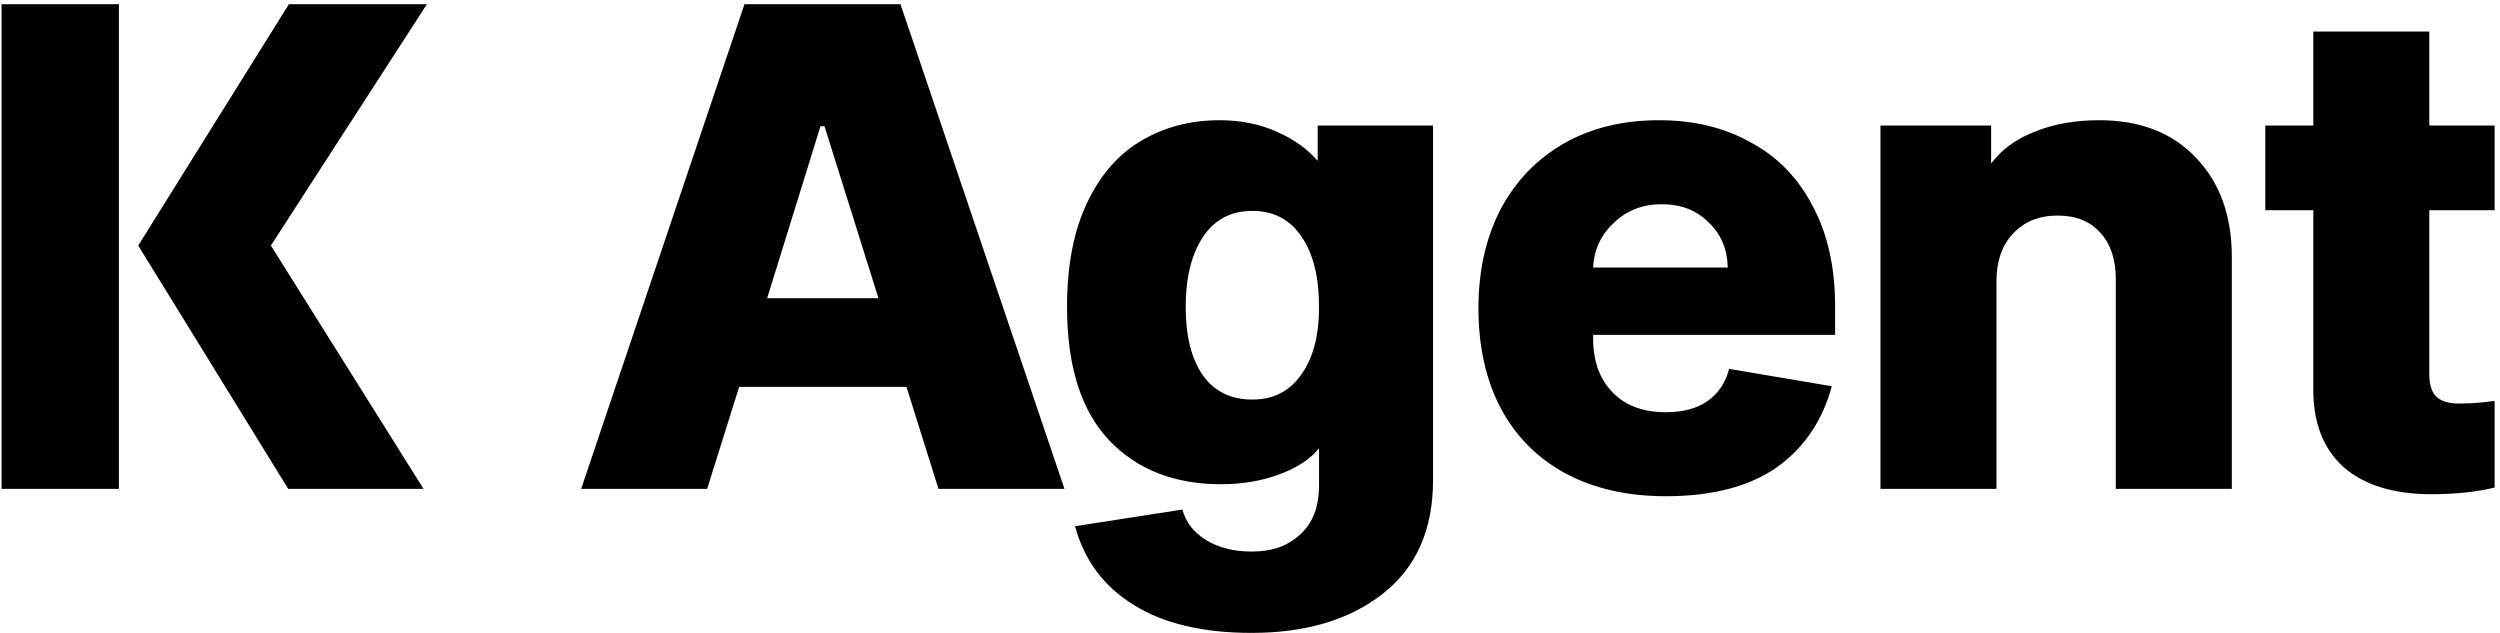 <svg width="225" height="57" viewBox="0 0 225 57" fill="none" xmlns="http://www.w3.org/2000/svg">
<path d="M0.14 0.38H10.7V44H0.14V0.38ZM38.42 0.38L24.38 22.1L38.12 44H25.94L12.44 22.1L26 0.38H38.42ZM95.803 44H84.463L81.583 34.82H66.523L63.643 44H52.303L67.003 0.38H81.043L95.803 44ZM69.043 26.84H79.063L74.203 11.36H73.843L69.043 26.84ZM112.653 56.96C108.253 56.96 104.713 56.12 102.033 54.44C99.353 52.8 97.593 50.44 96.753 47.36L106.413 45.86C106.733 47.02 107.453 47.94 108.573 48.62C109.693 49.3 111.053 49.64 112.653 49.64C114.493 49.64 115.953 49.12 117.033 48.08C118.153 47.08 118.713 45.6 118.713 43.64V40.34C117.953 41.3 116.773 42.08 115.173 42.68C113.573 43.28 111.813 43.58 109.893 43.58C105.693 43.58 102.333 42.26 99.813 39.62C97.293 36.94 96.033 32.94 96.033 27.62C96.033 23.9 96.633 20.78 97.833 18.26C99.033 15.74 100.653 13.88 102.693 12.68C104.773 11.44 107.133 10.82 109.773 10.82C111.653 10.82 113.353 11.16 114.873 11.84C116.433 12.52 117.673 13.4 118.593 14.48V11.3H128.973V43.22C128.973 47.66 127.473 51.06 124.473 53.42C121.473 55.78 117.533 56.96 112.653 56.96ZM112.713 35.96C114.593 35.96 116.053 35.22 117.093 33.74C118.173 32.26 118.713 30.22 118.713 27.62C118.713 24.94 118.193 22.84 117.153 21.32C116.113 19.76 114.633 18.98 112.713 18.98C110.793 18.98 109.313 19.76 108.273 21.32C107.233 22.88 106.713 24.98 106.713 27.62C106.713 30.26 107.233 32.32 108.273 33.8C109.313 35.24 110.793 35.96 112.713 35.96ZM155.5 24.08C155.46 22.4 154.88 21.04 153.76 20C152.68 18.92 151.28 18.38 149.56 18.38C147.84 18.38 146.4 18.94 145.24 20.06C144.08 21.14 143.46 22.48 143.38 24.08H155.5ZM149.92 44.66C146.48 44.66 143.48 43.98 140.92 42.62C138.4 41.26 136.46 39.32 135.1 36.8C133.74 34.24 133.06 31.22 133.06 27.74C133.06 24.38 133.72 21.42 135.04 18.86C136.4 16.3 138.3 14.32 140.74 12.92C143.18 11.52 146.04 10.82 149.32 10.82C152.44 10.82 155.18 11.48 157.54 12.8C159.94 14.08 161.8 15.98 163.12 18.5C164.48 21.02 165.16 24.04 165.16 27.56V30.14H143.38V30.44C143.38 32.48 143.96 34.1 145.12 35.3C146.28 36.5 147.88 37.1 149.92 37.1C151.48 37.1 152.74 36.76 153.7 36.08C154.66 35.4 155.3 34.44 155.62 33.2L164.86 34.76C164.02 37.88 162.36 40.32 159.88 42.08C157.4 43.8 154.08 44.66 149.92 44.66ZM179.202 11.3V14.72C180.162 13.44 181.482 12.48 183.162 11.84C184.842 11.16 186.762 10.82 188.922 10.82C192.602 10.82 195.502 11.94 197.622 14.18C199.782 16.42 200.862 19.4 200.862 23.12V44H190.422V25.16C190.422 23.36 189.962 21.96 189.042 20.96C188.122 19.92 186.842 19.4 185.202 19.4C183.522 19.4 182.182 19.94 181.182 21.02C180.182 22.06 179.682 23.5 179.682 25.34V44H169.242V11.3H179.202ZM218.638 33.68C218.638 34.64 218.858 35.32 219.298 35.72C219.738 36.12 220.398 36.32 221.278 36.32C222.318 36.32 223.398 36.24 224.518 36.08V43.88C222.838 44.28 220.938 44.48 218.818 44.48C215.418 44.48 212.778 43.66 210.898 42.02C209.058 40.34 208.158 37.96 208.198 34.88V18.92H203.878V11.3H208.198V2.84H218.638V11.3H224.518V18.92H218.638V33.68Z" fill="black"/>
</svg>
